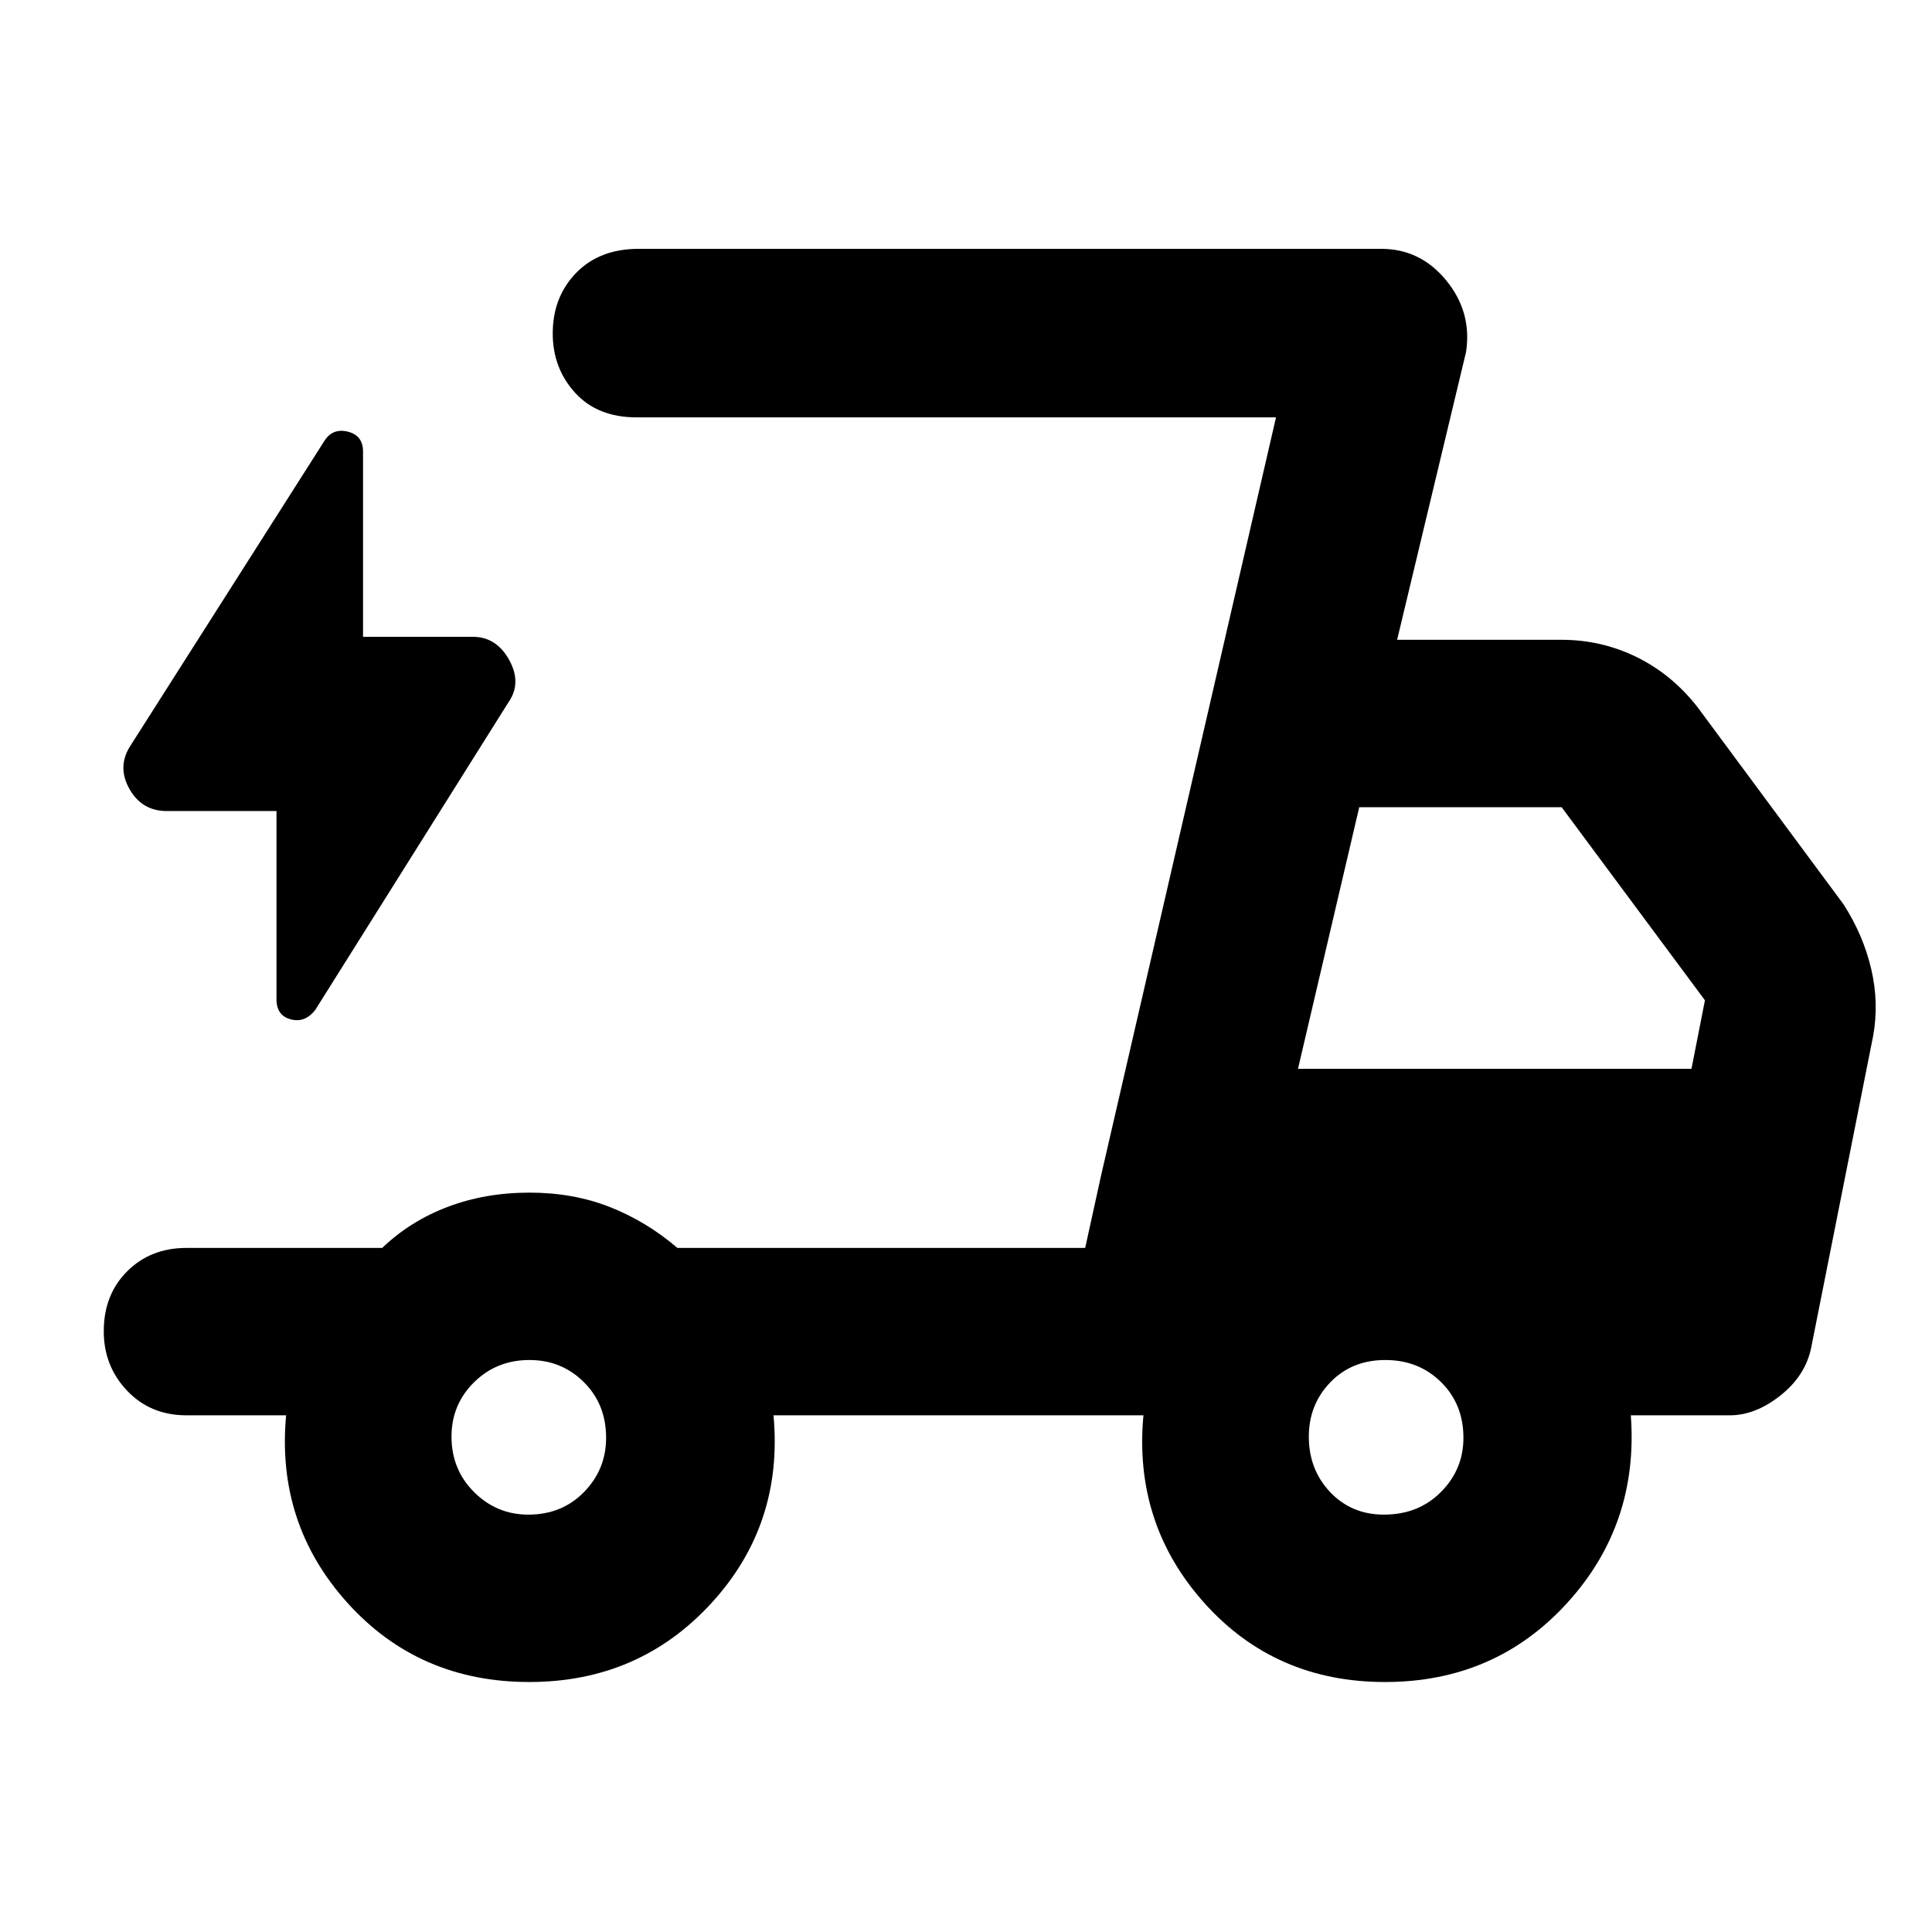 <svg xmlns="http://www.w3.org/2000/svg" height="48" viewBox="0 -960 960 960" width="48"><path d="M262.99-124.22q-54.92 0-90.37-39.36t-30.45-93.16H92.65q-17.85 0-29.47-12.21-11.62-12.21-11.62-29.56 0-18.14 11.62-29.77 11.62-11.63 29.47-11.63h97.26q13.87-13.31 32.52-20.39 18.64-7.09 40.7-7.09 21.7 0 39.85 7.13 18.15 7.13 33.63 20.35h202.61l94.82-412.7H316.3q-19.39 0-30.52-12.21-11.13-12.21-11.13-29.51 0-18.09 11.63-30.06 11.63-11.96 31.02-11.96h369.09q19.39 0 32.24 15.7 12.85 15.69 9.85 35.52l-34.26 143.04h81.74q19.77 0 37.25 8.57 17.49 8.57 30.23 24.82l72.6 98.05q9.81 15.28 13.76 32.14 3.94 16.86.94 33.34l-30.7 154.47q-2.75 14.06-15.23 24.01-12.49 9.95-25.29 9.95h-49.17q4 54.26-31.76 93.39-35.75 39.13-90.4 39.13-54.65 0-89.84-39.36-35.18-39.36-30.18-93.16H384.35q5 54.26-30.92 93.39-35.93 39.13-90.44 39.13Zm381.97-304.69h195.52l6.69-34.05-71.21-95.95H675.4l-30.44 130Zm-10.92-323.7-94.82 412.7 8-36.44 86.82-376.26ZM137.39-557H82.83q-12.44 0-18.64-11.2-6.19-11.19.94-21.76l96-150.87q4.13-6.56 11.7-4.68 7.56 1.89 7.56 9.87v92.07h54.57q11.69 0 18.04 11.48t-.35 21.05l-96 152.87q-5.13 6.56-12.19 4.68-7.07-1.89-7.07-9.92V-557Zm125.12 349.61q16.71 0 27.69-11.23 10.97-11.23 10.97-26.94 0-16.7-11.06-27.68-11.07-10.98-27-10.98-16.37 0-27.57 11.07-11.19 11.07-11.19 27 0 16.37 11.23 27.57 11.23 11.19 26.93 11.19Zm425.16 0q17.12 0 28.31-11.23 11.19-11.23 11.19-26.94 0-16.7-11.11-27.68-11.12-10.98-27.71-10.98-16.61 0-27.31 11.07-10.69 11.07-10.69 27 0 16.37 10.6 27.57 10.61 11.19 26.72 11.19Z"/></svg>